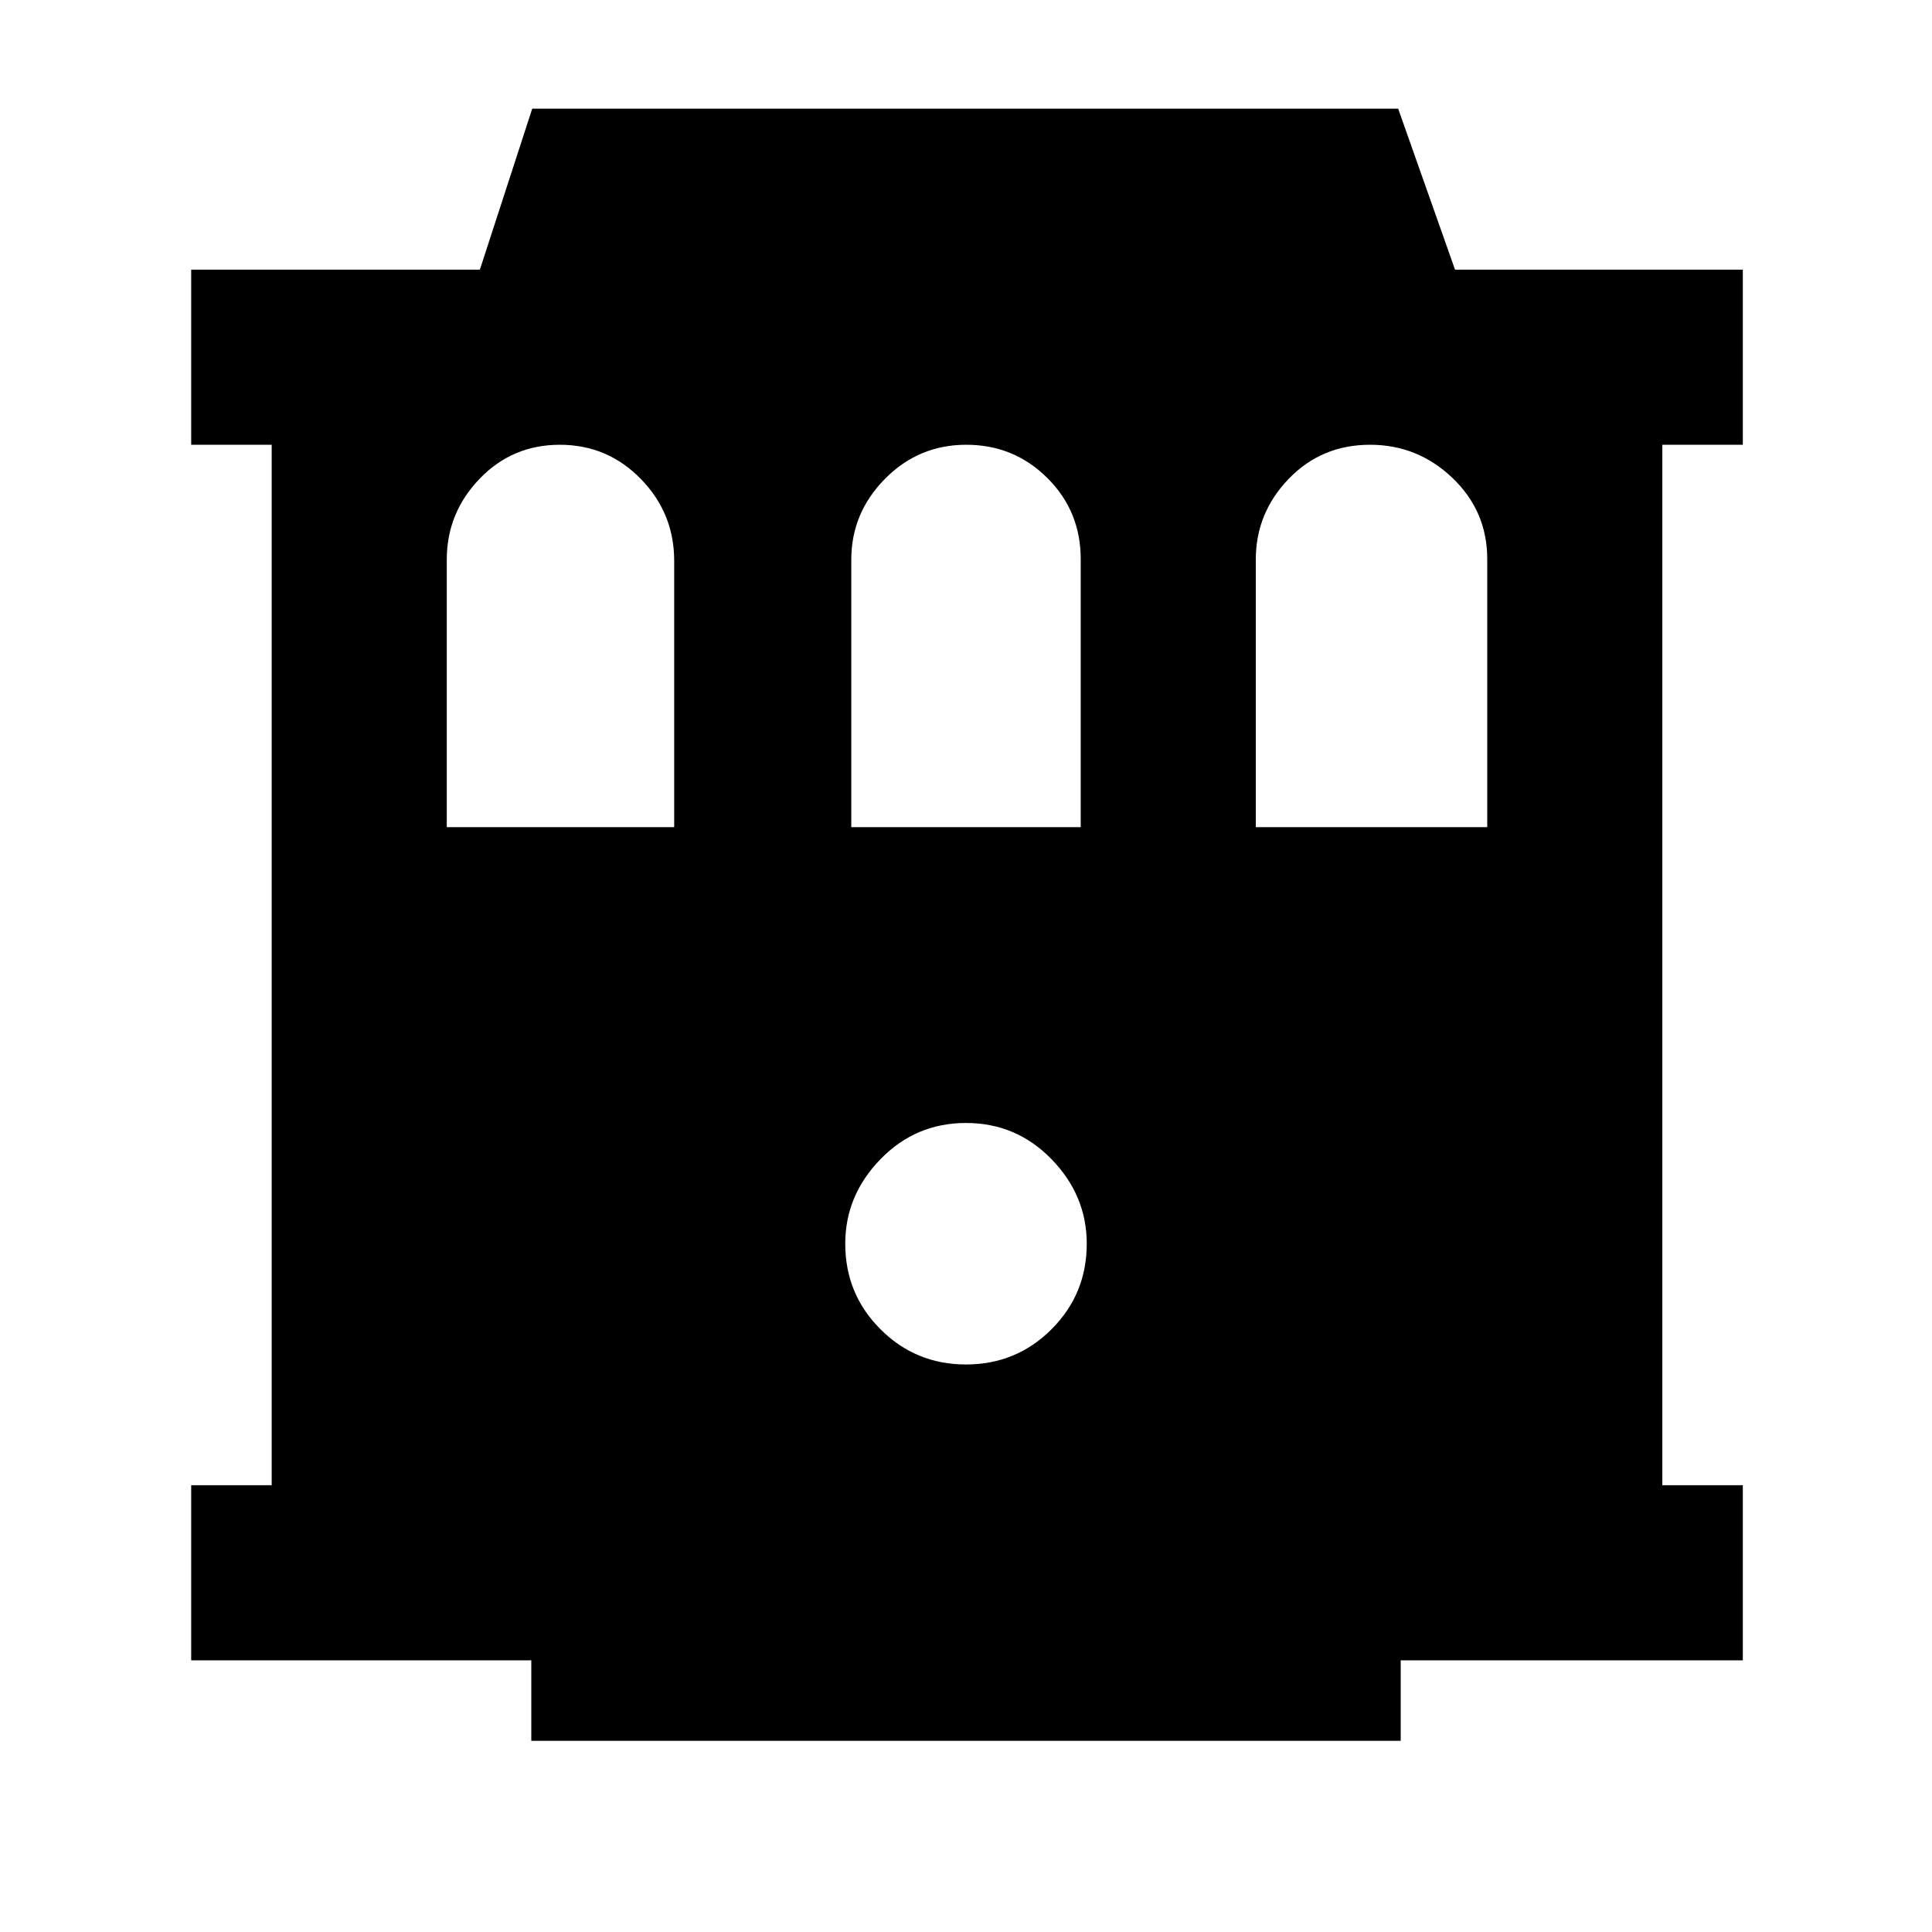<svg xmlns="http://www.w3.org/2000/svg" height="48" viewBox="0 -960 960 960" width="48"><path d="M264-95v-40H95v-87h40v-517H95v-87h143.45l26.01-80h430.28L723-826h143v87h-40v517h40v87H696v40H264Zm216-187q25 0 42.5-17.5T540-342q0-24-17.5-42T480-402q-25 0-42.5 18T420-342q0 25 17.5 42.5T480-282ZM222-549h113v-132.36Q335-705 318.43-722q-16.58-17-40.25-17-23.68 0-39.93 16.96T222-681.94V-549Zm201 0h114v-133.21q0-23.79-16.59-40.29T480.12-739q-23.7 0-40.41 16.96Q423-705.08 423-681.94V-549Zm201 0h115v-133.21q0-23.79-17.27-40.29-17.26-16.5-40.97-16.5-24.11 0-40.44 16.96Q624-705.08 624-681.94V-549Z"/></svg>